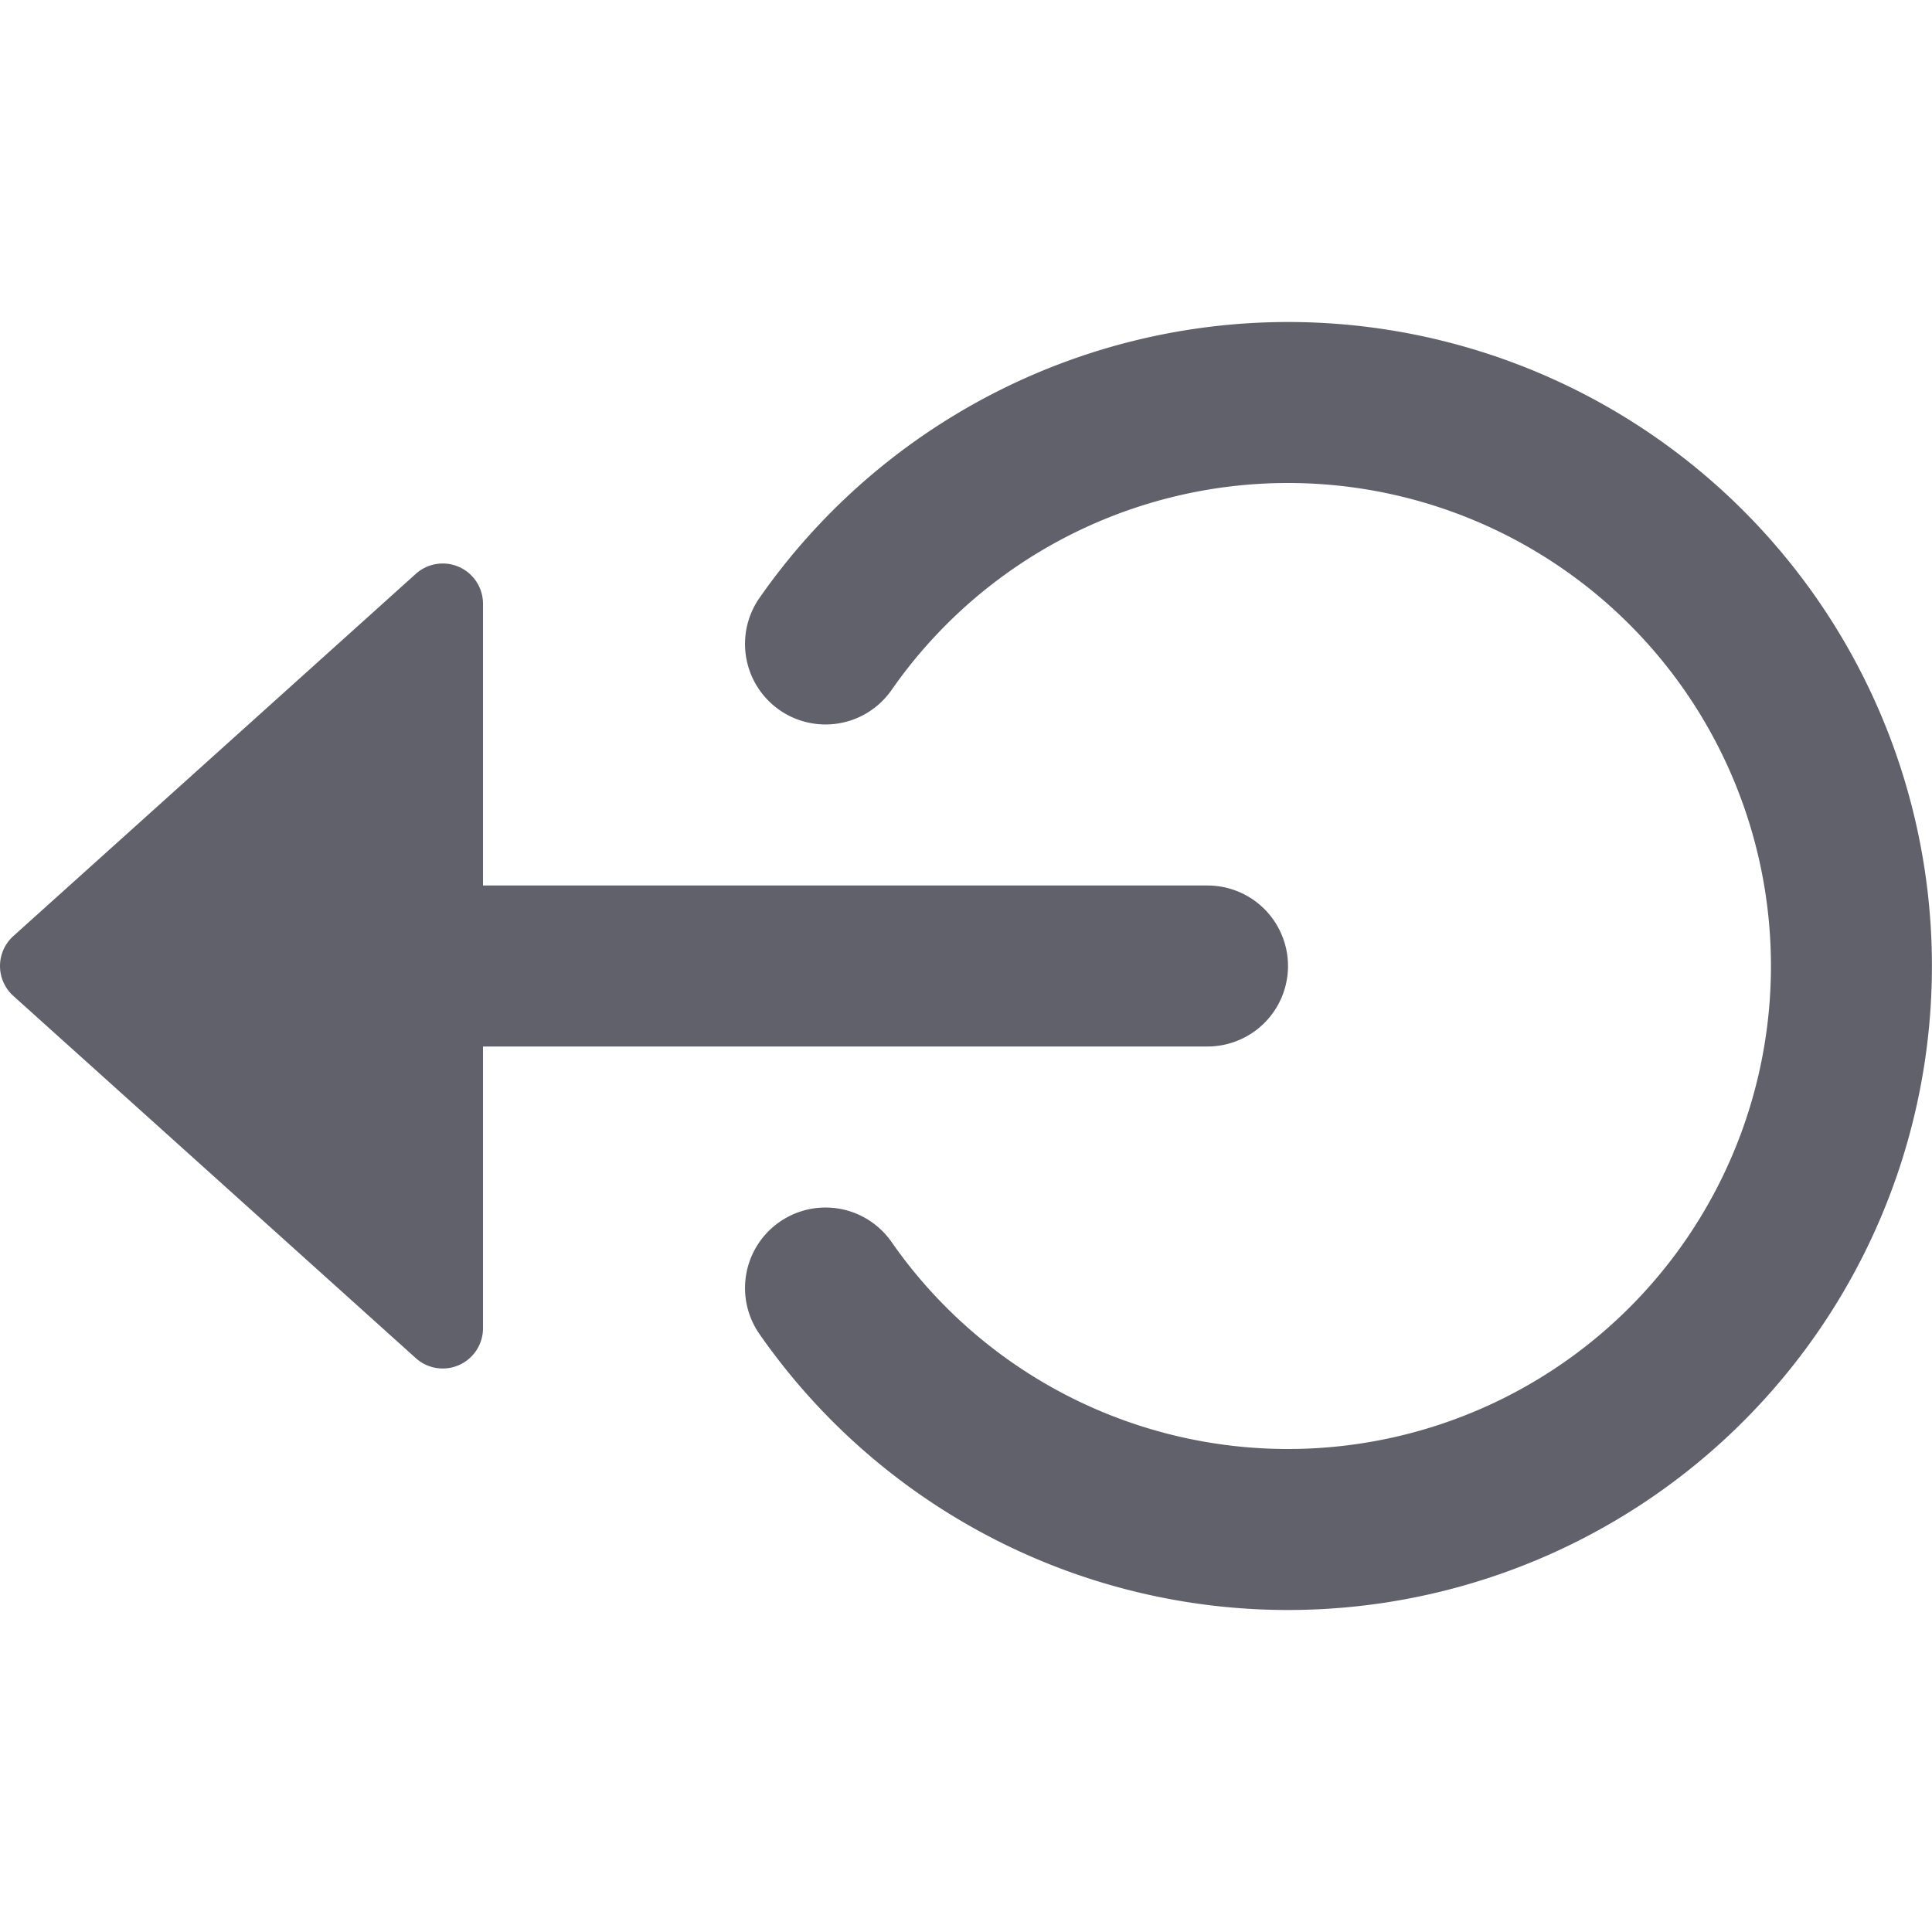 <svg xmlns="http://www.w3.org/2000/svg" height="24" width="24" viewBox="0 0 24 24"><g fill="#61616b" class="nc-icon-wrapper"><path data-color="color-2" d="M5.5,17a.5.5,0,0,0,.5-.5V13h9a1,1,0,0,0,0-2H6V7.5a.5.5,0,0,0-.834-.372l-5,4.5a.5.5,0,0,0,0,.744l5,4.5A.5.5,0,0,0,5.5,17Z" fill="#61616b"></path><path d="M16,4A8.011,8.011,0,0,0,9.435,7.427a1,1,0,0,0,1.64,1.145,6,6,0,1,1,0,6.856,1,1,0,0,0-1.64,1.145A8,8,0,1,0,16,4Z" fill="#61616b"></path></g></svg>